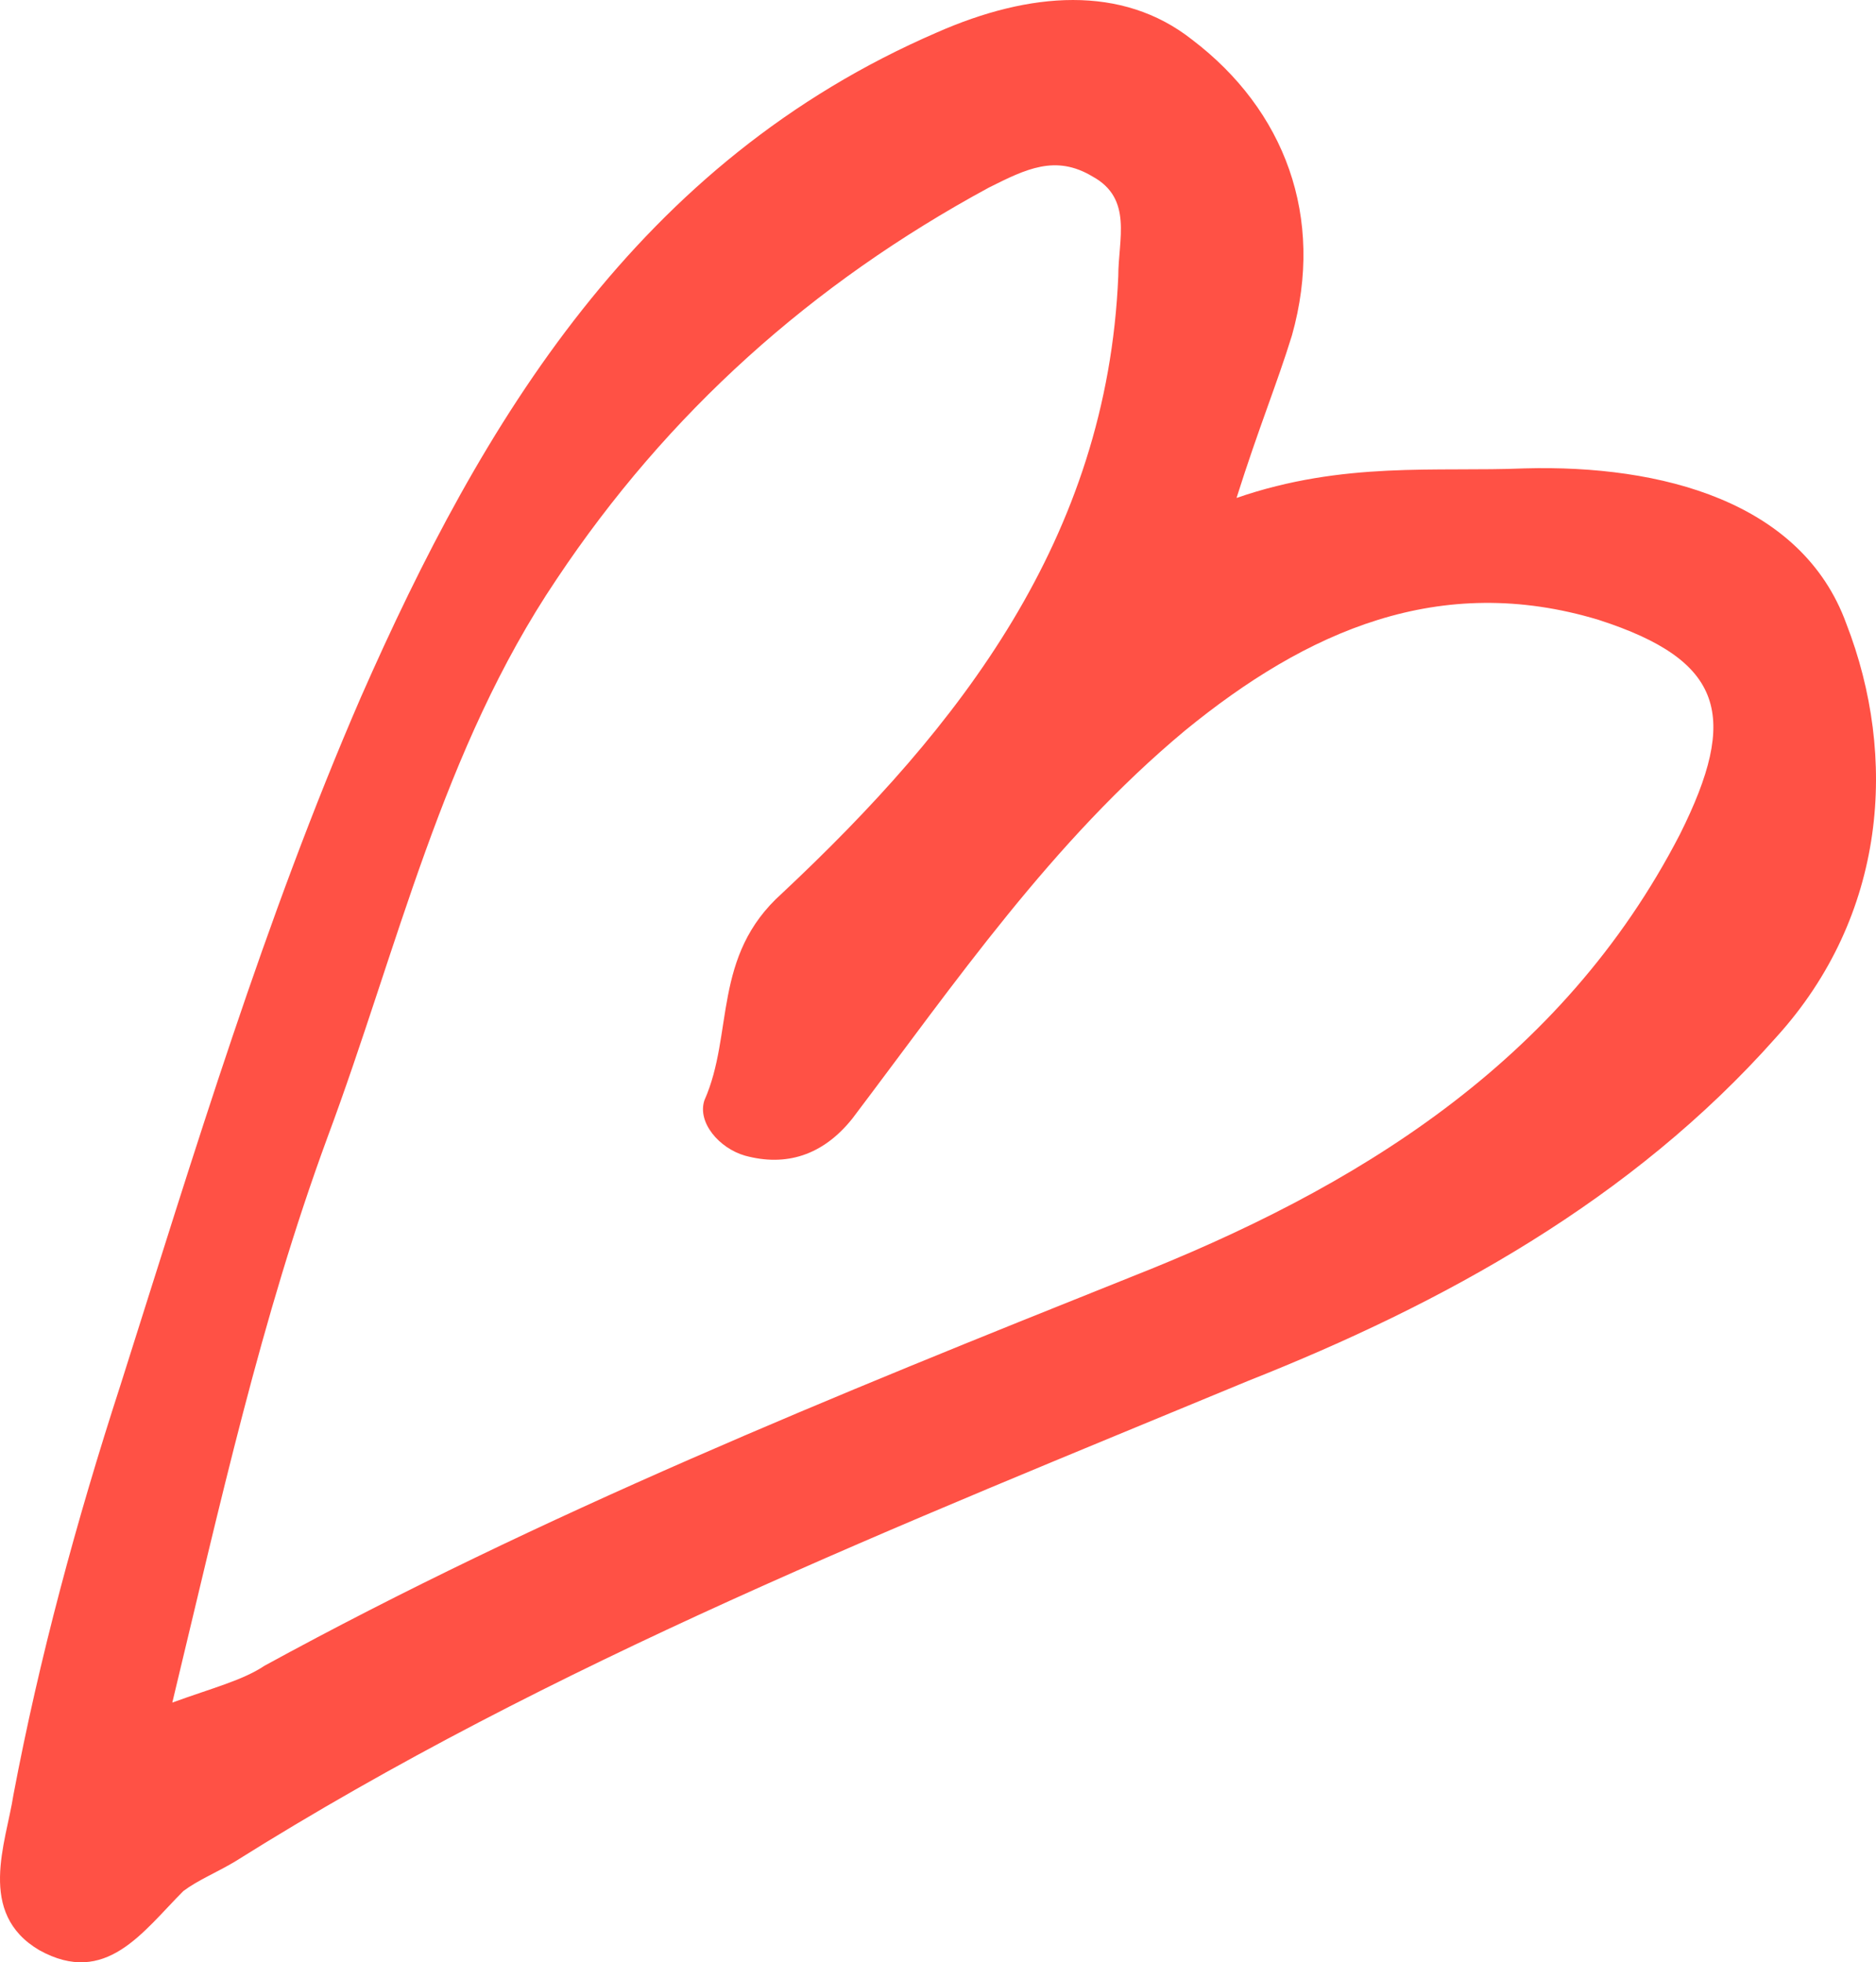 <svg xmlns="http://www.w3.org/2000/svg" width="65" height="68" viewBox="0 0 65 68">
    <path fill="#FF5145" fill-rule="nonzero" d="M42.844 17.255c3.713-1.28 6.913-.896 9.986-1.024 4.737-.129 9.603 1.152 11.14 5.378 1.792 4.61 1.407 10.116-2.434 14.342-4.993 5.634-11.522 9.22-18.308 11.908-12.035 4.994-24.07 9.732-35.081 16.647-.64.384-1.28.64-1.793 1.024-1.408 1.409-2.688 3.33-4.993 2.05C-.816 66.298.209 63.865.465 62.2c.896-4.738 2.176-9.476 3.713-14.214C6.738 39.92 9.17 31.853 12.5 24.17c4.225-9.604 9.602-18.568 19.973-23.05 3.2-1.408 6.402-1.664 8.834.257 3.201 2.433 4.61 6.146 3.457 10.244-.512 1.664-1.152 3.201-1.92 5.634zM5.97 59c1.409-.512 2.433-.768 3.201-1.28 9.602-5.25 19.717-9.348 29.96-13.446 7.81-3.073 14.98-7.427 19.077-15.366 2.048-4.098 1.536-6.019-2.817-7.427-5.506-1.665-10.115.384-14.34 3.841-4.609 3.842-7.938 8.708-11.523 13.446-1.024 1.28-2.304 1.664-3.713 1.28-.896-.256-1.664-1.152-1.408-1.92 1.024-2.306.256-4.995 2.689-7.171 6.145-5.763 11.267-12.293 11.65-21.385 0-1.28.513-2.69-.896-3.458-1.28-.768-2.304-.256-3.585.385-6.145 3.329-11.138 7.81-14.98 13.573-3.968 5.89-5.505 12.805-7.937 19.336C9.043 45.682 7.635 52.085 5.97 59z"/>
</svg>
